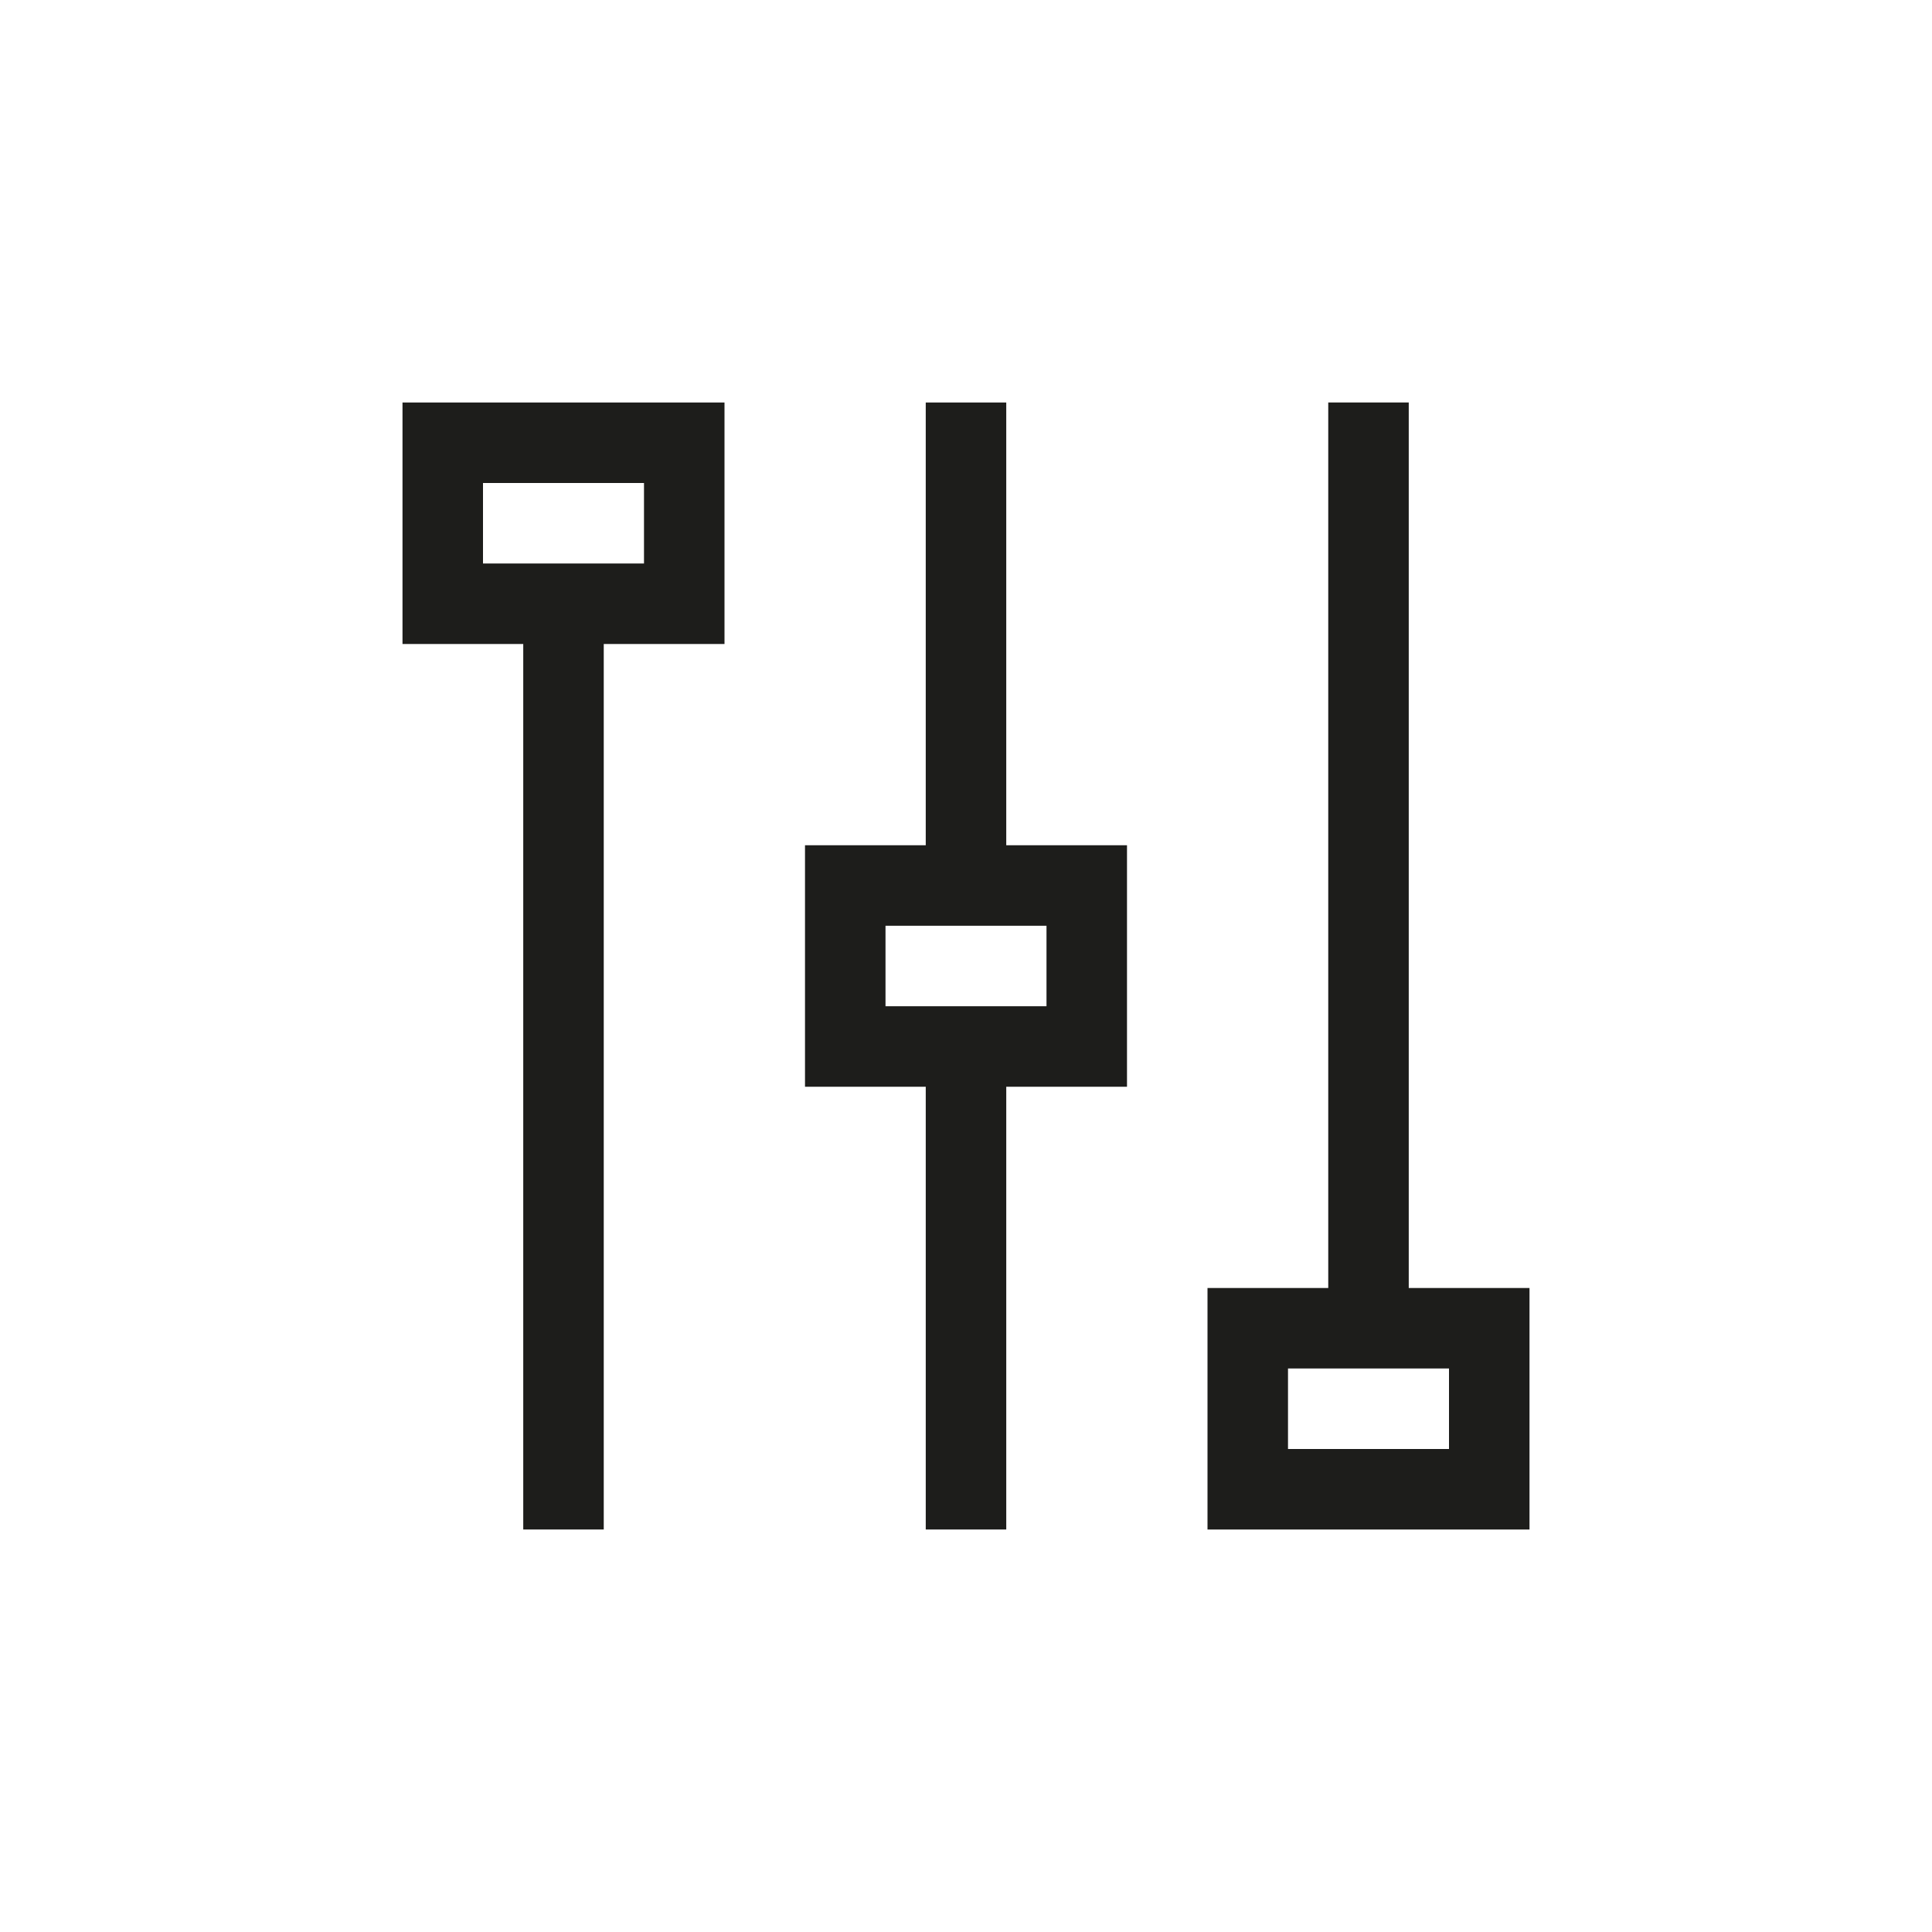 <?xml version="1.0" encoding="utf-8"?>
<!-- Generator: Adobe Illustrator 22.0.1, SVG Export Plug-In . SVG Version: 6.00 Build 0)  -->
<svg version="1.1" id="Capa_1" xmlns="http://www.w3.org/2000/svg" xmlns:xlink="http://www.w3.org/1999/xlink" x="0px" y="0px"
	 viewBox="0 0 24 24" style="enable-background:new 0 0 24 24;" xml:space="preserve">
<style type="text/css">
	.st0{fill:#1D1D1B;}
</style>
<title>Keyicons/Music/Equalizer</title>
<desc>Created with Sketch.</desc>
<g>
	<path class="st0" d="M12.5,5h-1v5.5H10v3h1.5V19h1v-5.5H14v-3h-1.5V5z M13,12.5h-2v-1h2V12.5z"/>
	<path class="st0" d="M17.5,16V5h-1v11H15v3h4v-3H17.5z M18,18h-2v-1h0.5h1H18V18z"/>
	<path class="st0" d="M5,8h1.5v11h1V8H9V5H5V8z M6,6h2v1H7.5h-1H6V6z"/>
</g>
</svg>
